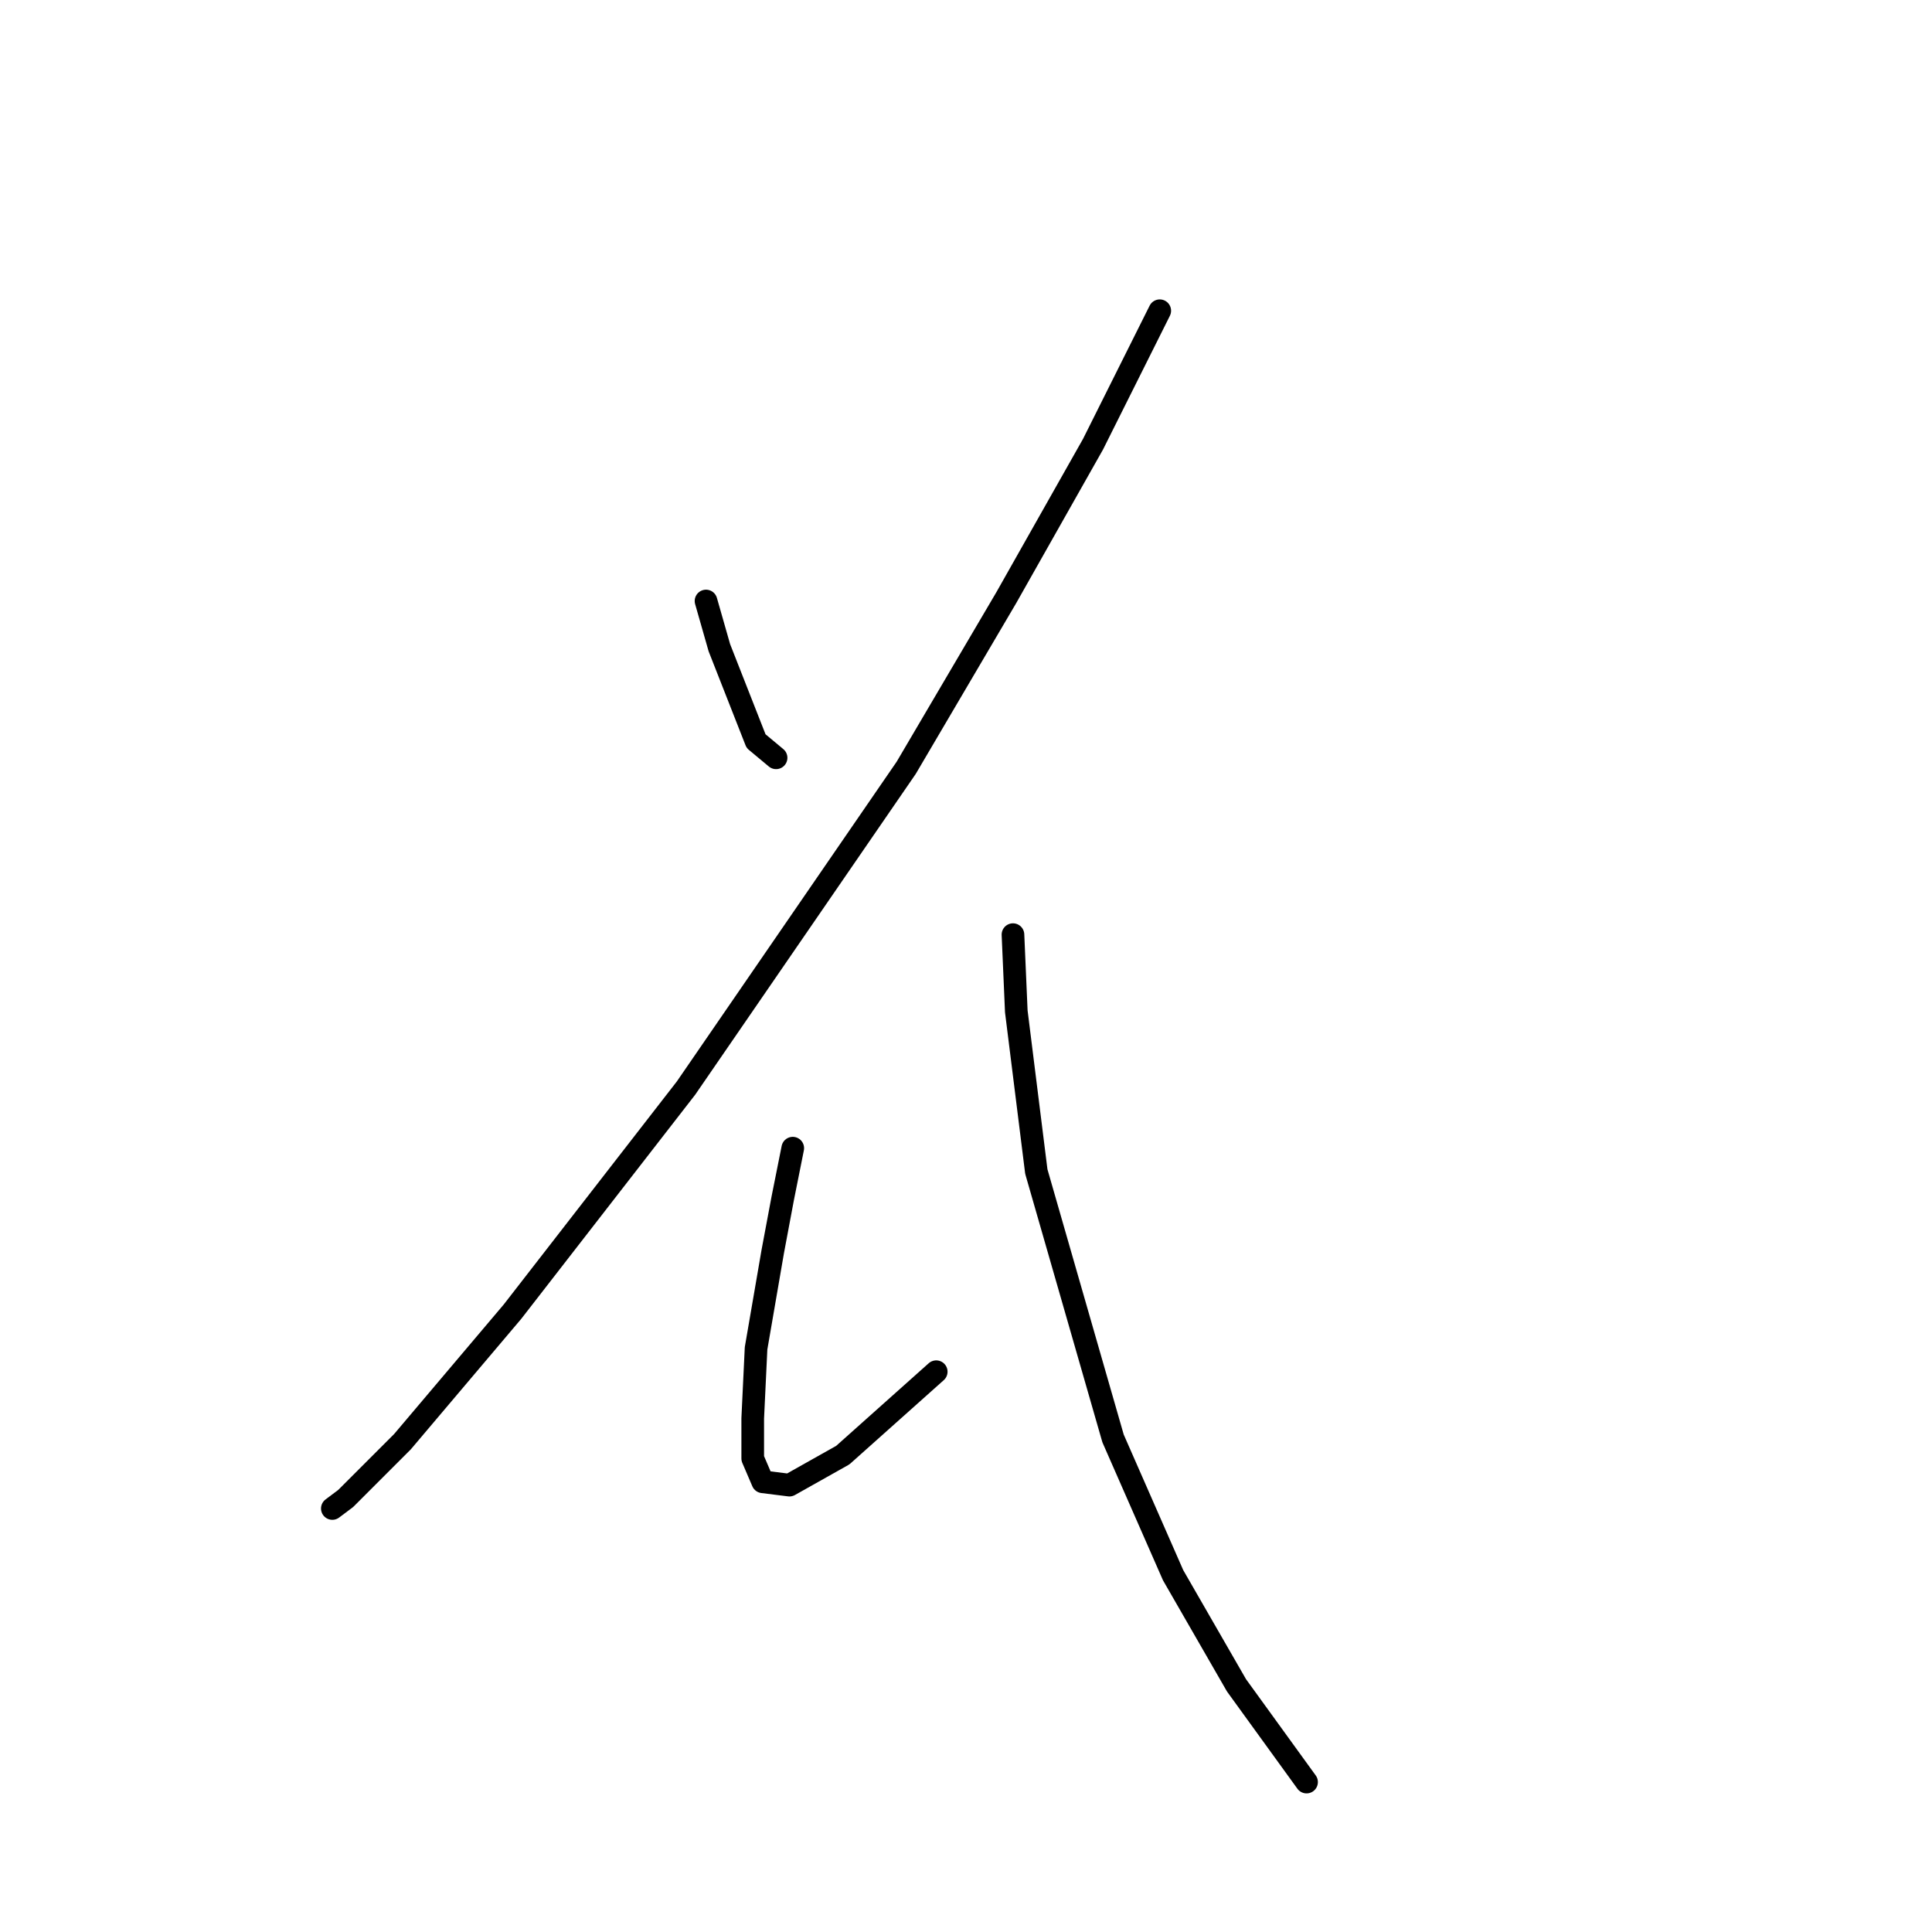 <?xml version="1.0" standalone="no"?>
    <svg width="256" height="256" xmlns="http://www.w3.org/2000/svg" version="1.1">
    <polyline stroke="black" stroke-width="3" stroke-linecap="round" fill="transparent" stroke-linejoin="round" points="93.551 79.636 95.319 85.825 100.182 98.203 102.835 100.414 102.835 100.414 " />
        <polyline stroke="black" stroke-width="3" stroke-linecap="round" fill="transparent" stroke-linejoin="round" points="153.674 41.174 144.833 58.858 133.338 79.194 120.076 101.74 90.898 144.18 67.91 173.8 53.321 191.041 45.805 198.557 44.037 199.883 44.037 199.883 " />
        <polyline stroke="black" stroke-width="3" stroke-linecap="round" fill="transparent" stroke-linejoin="round" points="105.045 152.138 103.719 158.769 102.392 165.842 100.182 178.663 99.74 187.947 99.74 191.041 99.74 193.252 101.066 196.346 104.603 196.788 111.676 192.81 124.055 181.758 124.055 181.758 " />
        <polyline stroke="black" stroke-width="3" stroke-linecap="round" fill="transparent" stroke-linejoin="round" points="134.223 123.844 134.665 134.012 137.317 155.232 147.485 190.599 155.443 208.725 163.842 223.314 173.126 236.134 173.126 236.134 " />
        </svg>